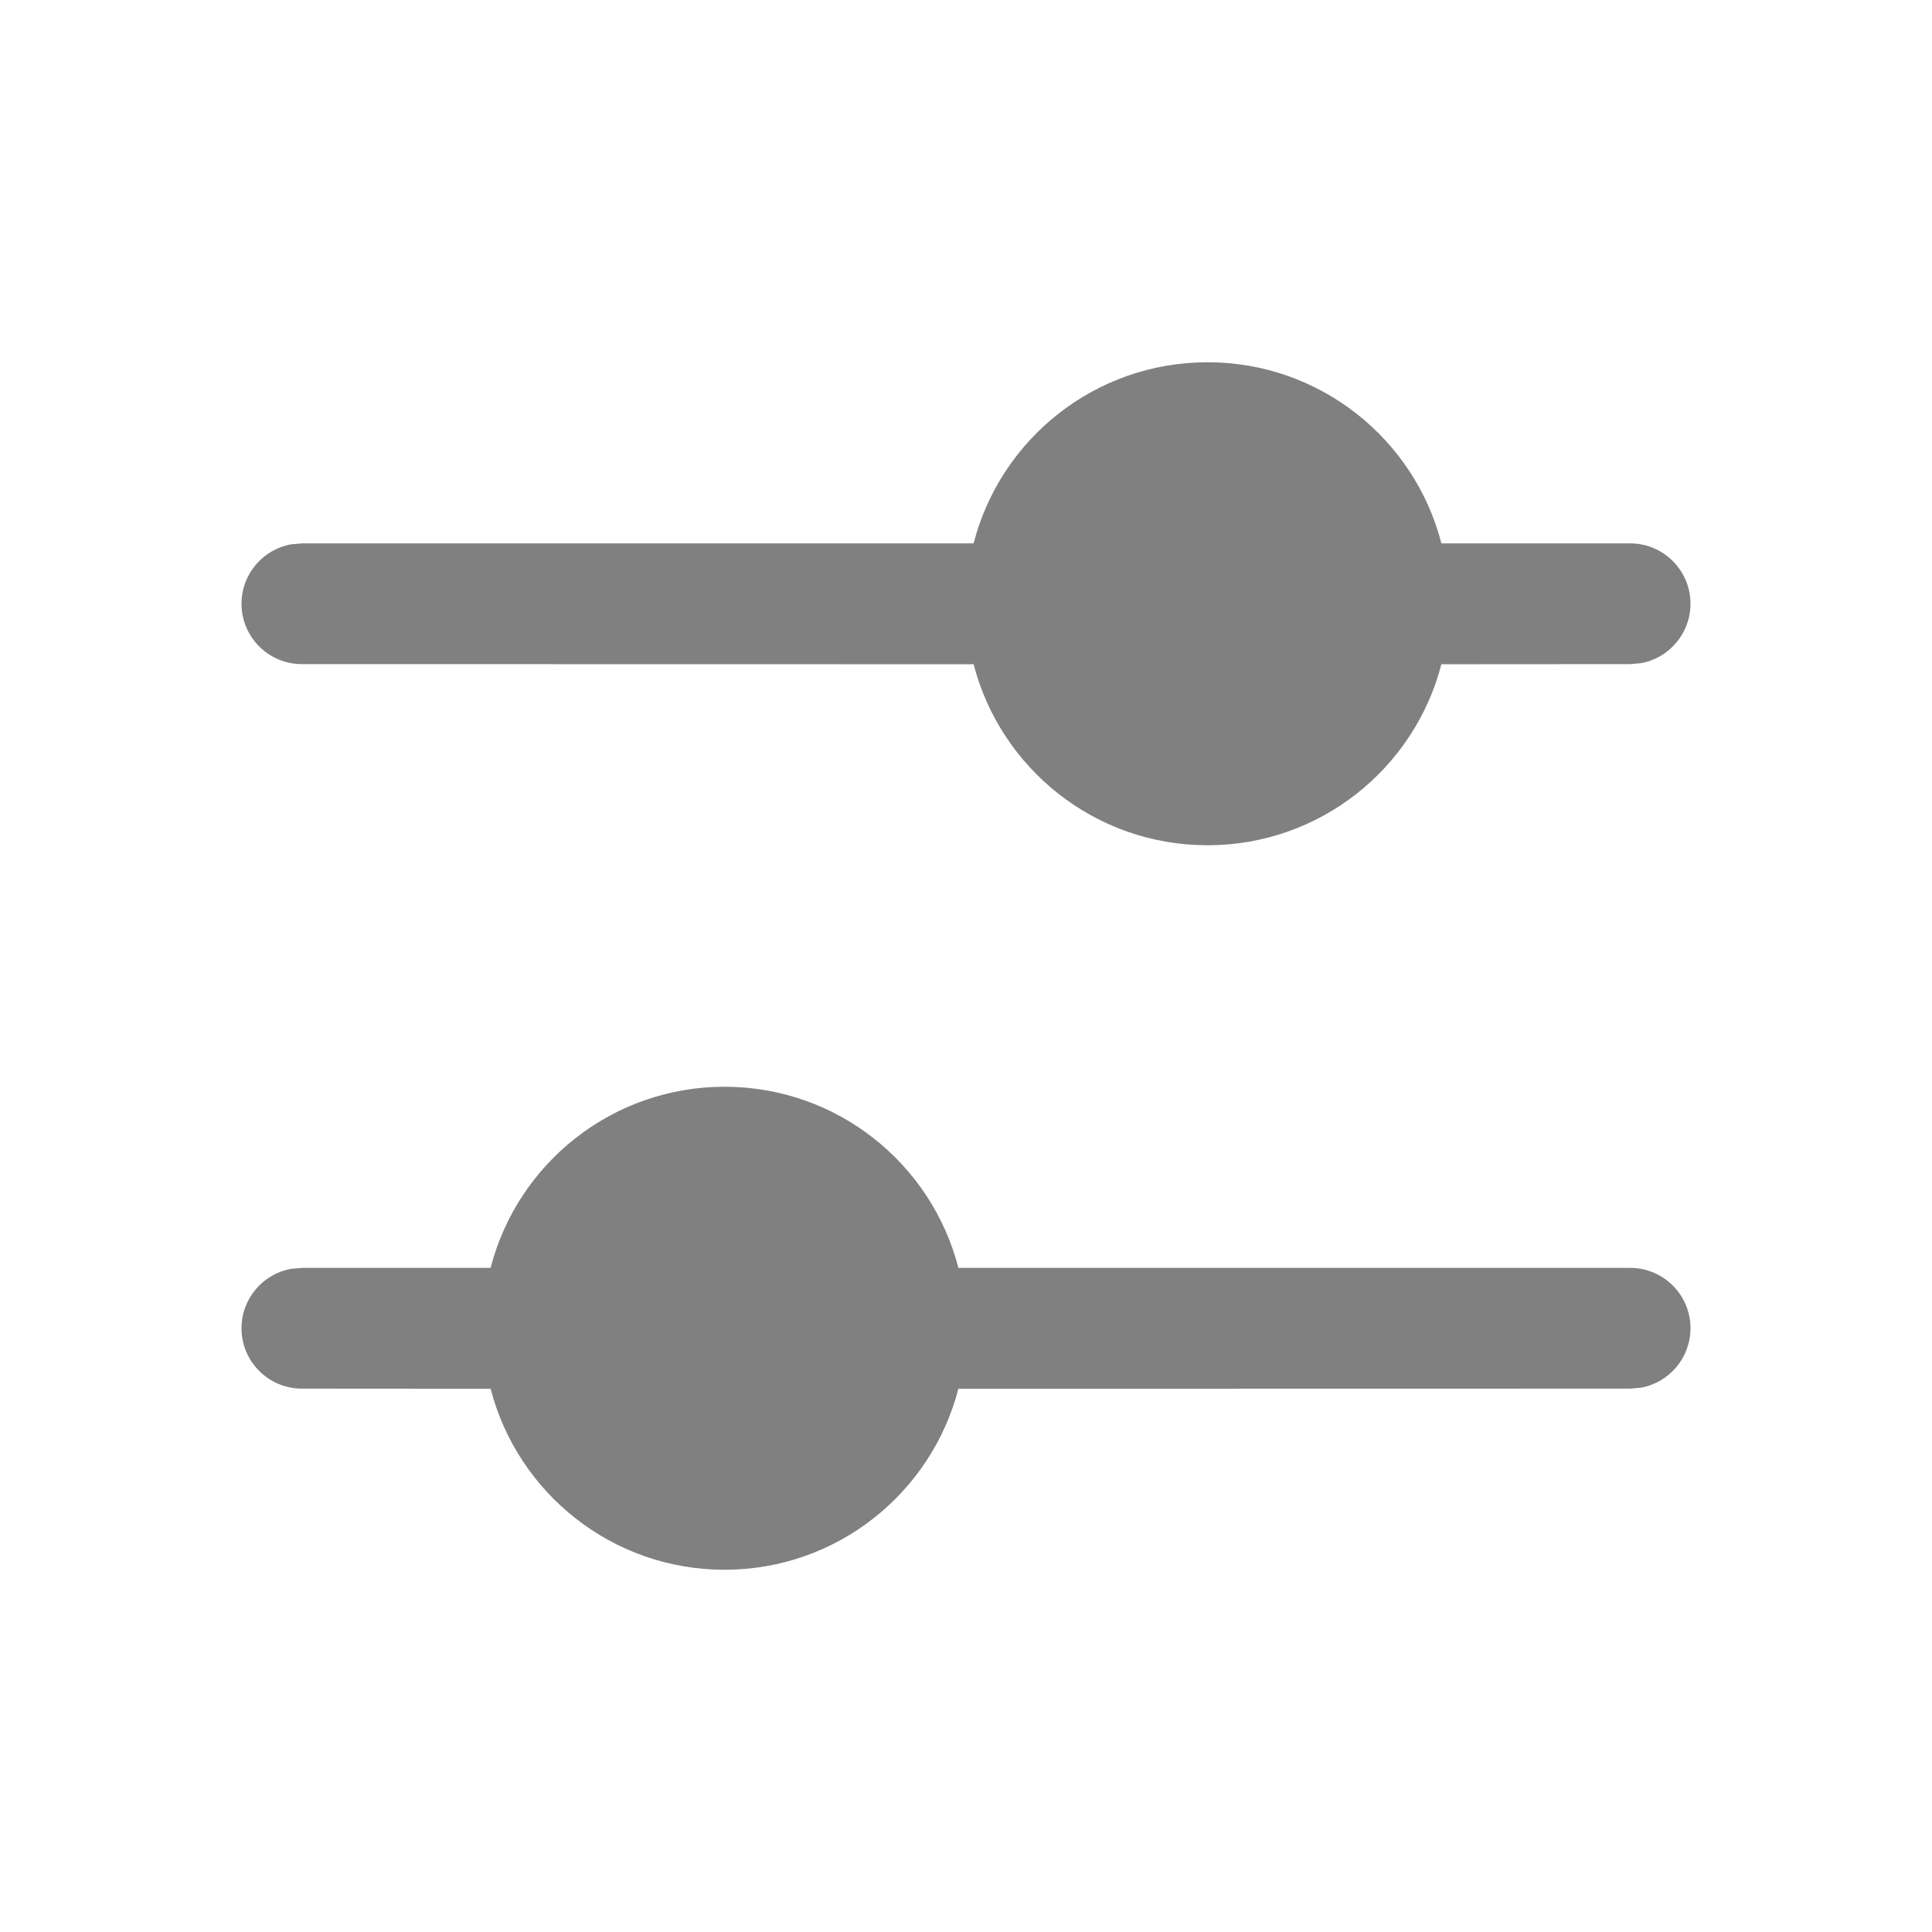 <svg width="16" height="16" viewBox="0 0 16 16" fill="none" xmlns="http://www.w3.org/2000/svg">
<path d="M6 9C6.932 9 7.715 9.637 7.937 10.5L13.5 10.5C13.776 10.5 14 10.724 14 11C14 11.245 13.823 11.45 13.59 11.492L13.5 11.5L7.937 11.501C7.714 12.363 6.932 13 6 13C5.068 13 4.286 12.363 4.063 11.501L2.5 11.5C2.224 11.5 2 11.276 2 11C2 10.755 2.177 10.55 2.41 10.508L2.5 10.5L4.063 10.5C4.285 9.637 5.068 9 6 9ZM10 3C10.932 3 11.715 3.637 11.937 4.5L13.5 4.5C13.776 4.5 14 4.724 14 5C14 5.245 13.823 5.45 13.59 5.492L13.5 5.5L11.937 5.501C11.714 6.363 10.932 7 10 7C9.068 7 8.286 6.363 8.063 5.501L2.5 5.5C2.224 5.5 2 5.276 2 5C2 4.755 2.177 4.55 2.41 4.508L2.5 4.5L8.063 4.5C8.285 3.637 9.068 3 10 3Z" fill="#808080"/>
</svg>
